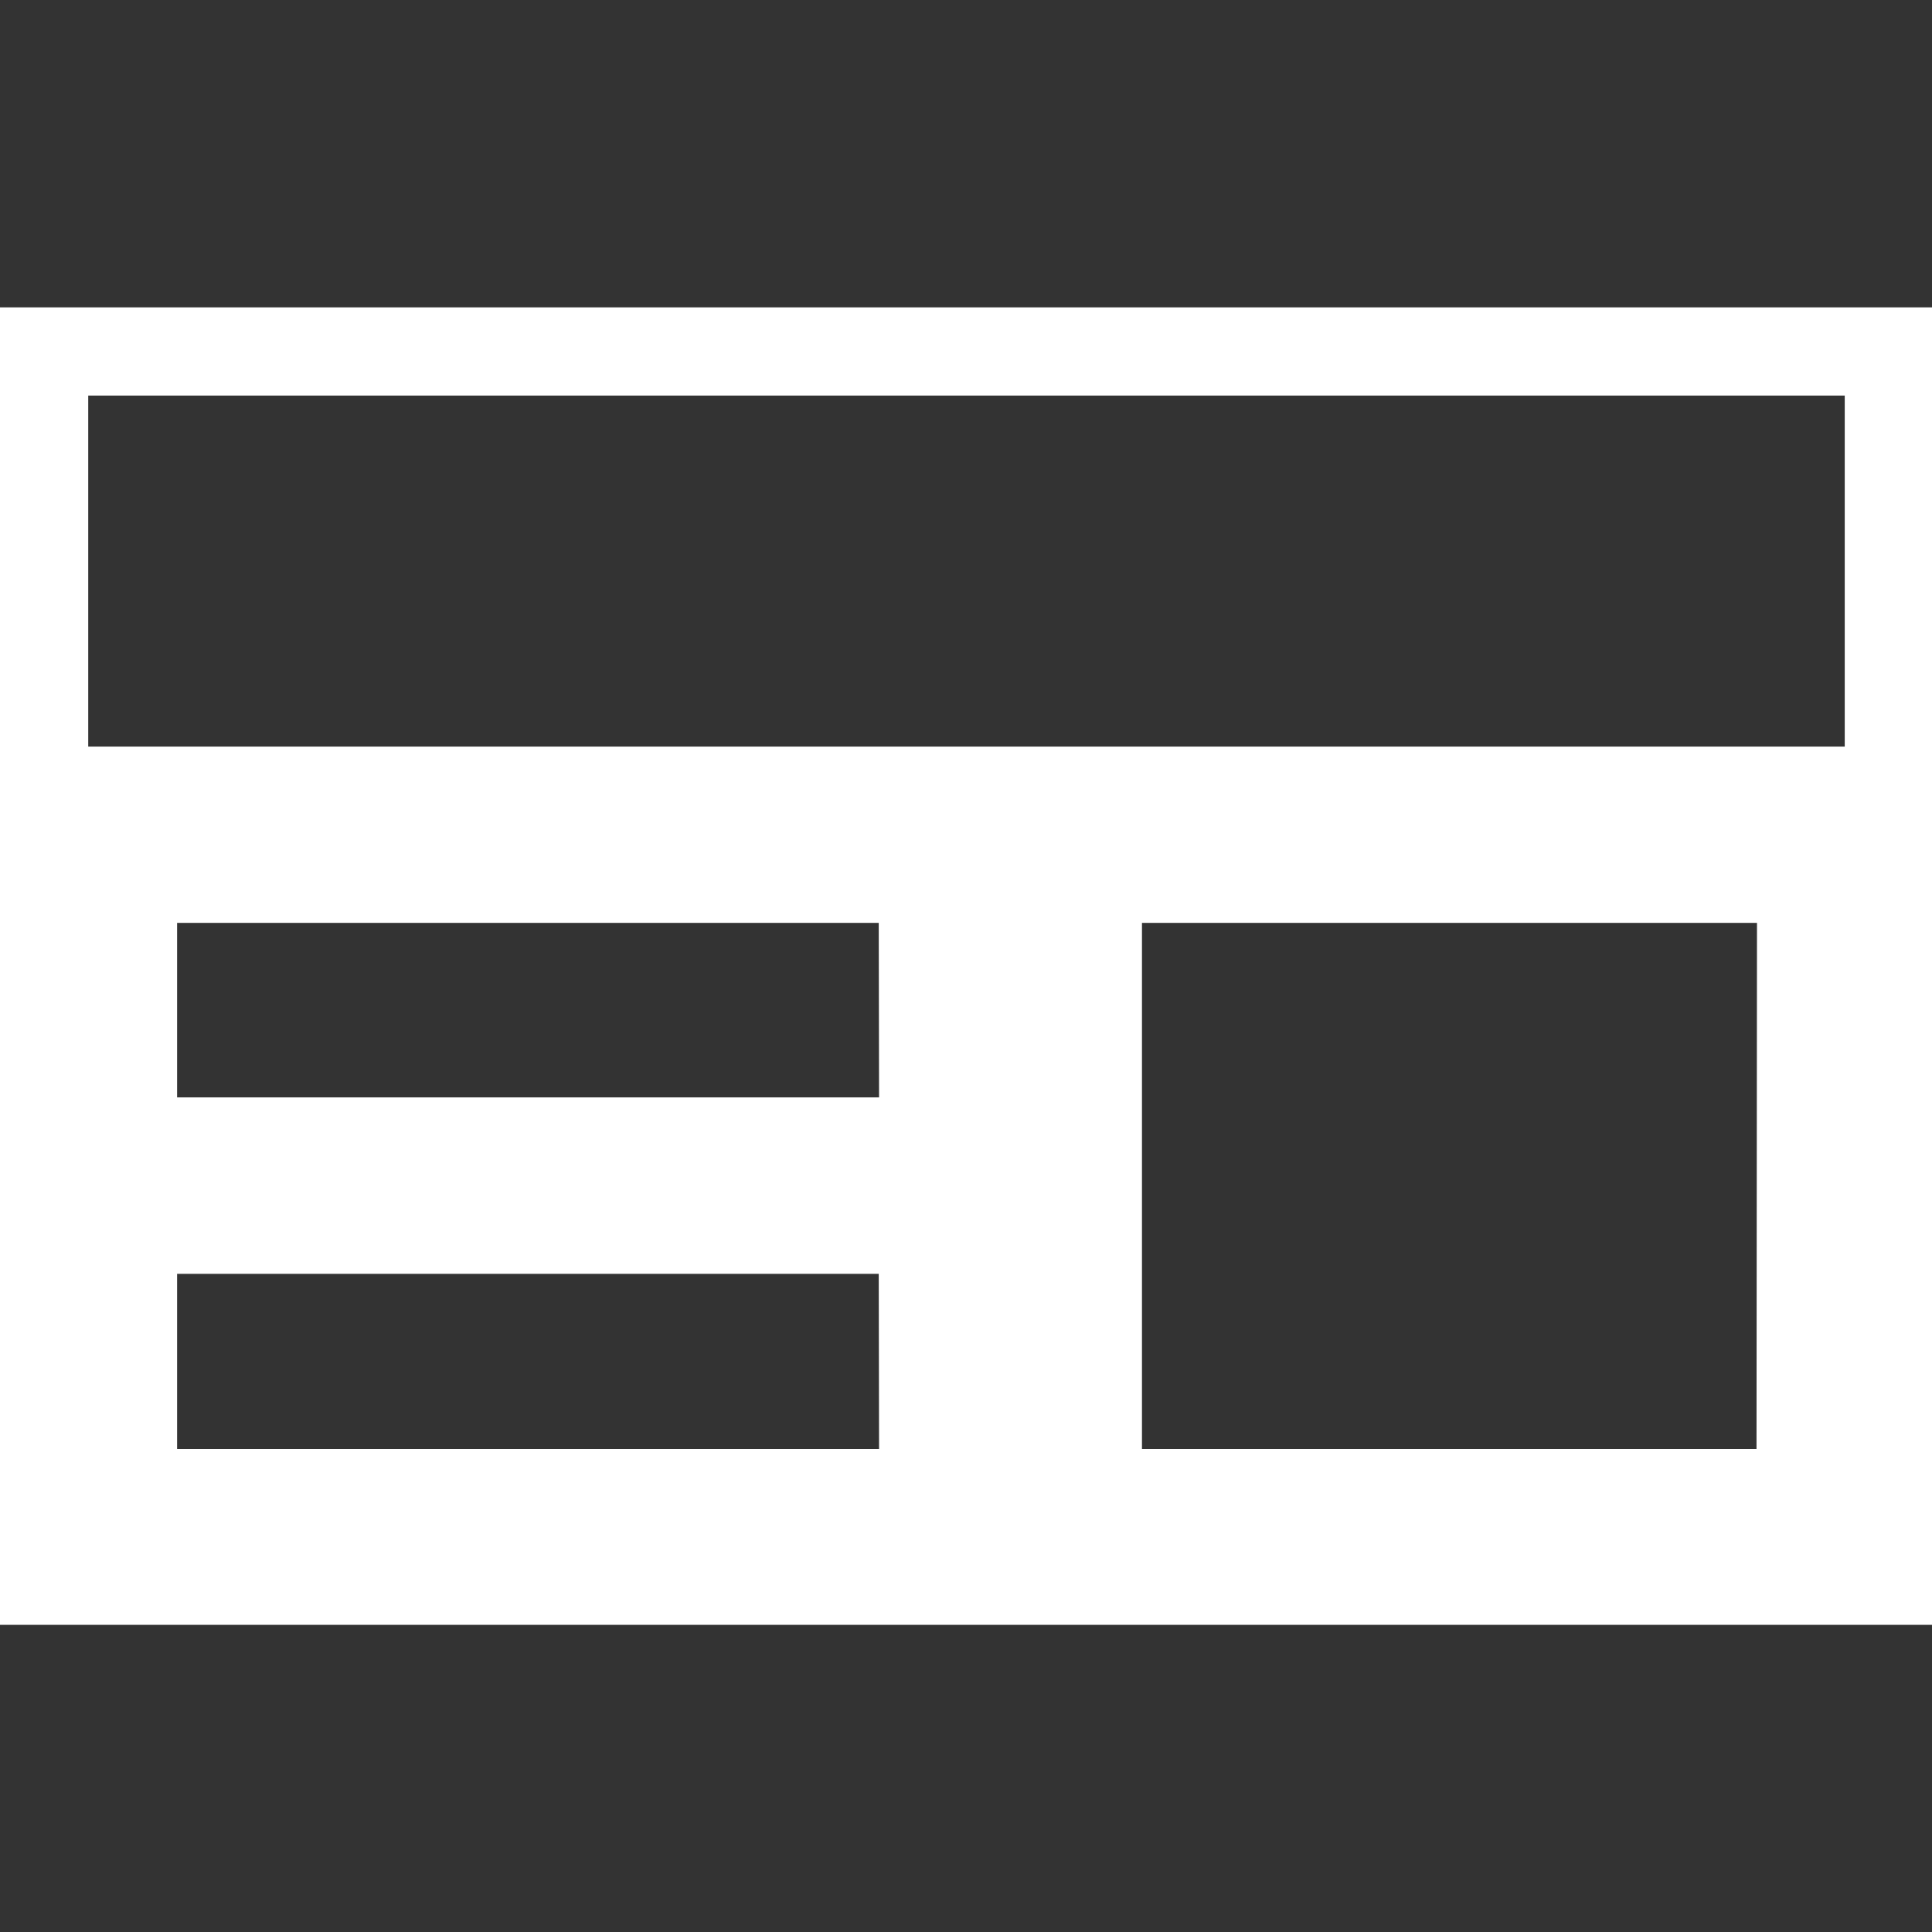 <svg id="Layer_1" data-name="Layer 1" xmlns="http://www.w3.org/2000/svg" viewBox="0 0 120 120"><rect x="0" y="0" width="120" height="120" fill="#333333" stroke="none"/><defs><style>.cls-1{fill:#fff;}</style></defs><title>Icon-Interface</title><path class="cls-1" d="M120,19.09v81.83H0V19.09Zm-5.42,5.48H5.48v21.8h109.1Zm-60,32.75H11V68.16h43.6Zm0,21.8H11V90h43.6Zm54.55-21.8H70.93V90H109.1Z"/></svg>